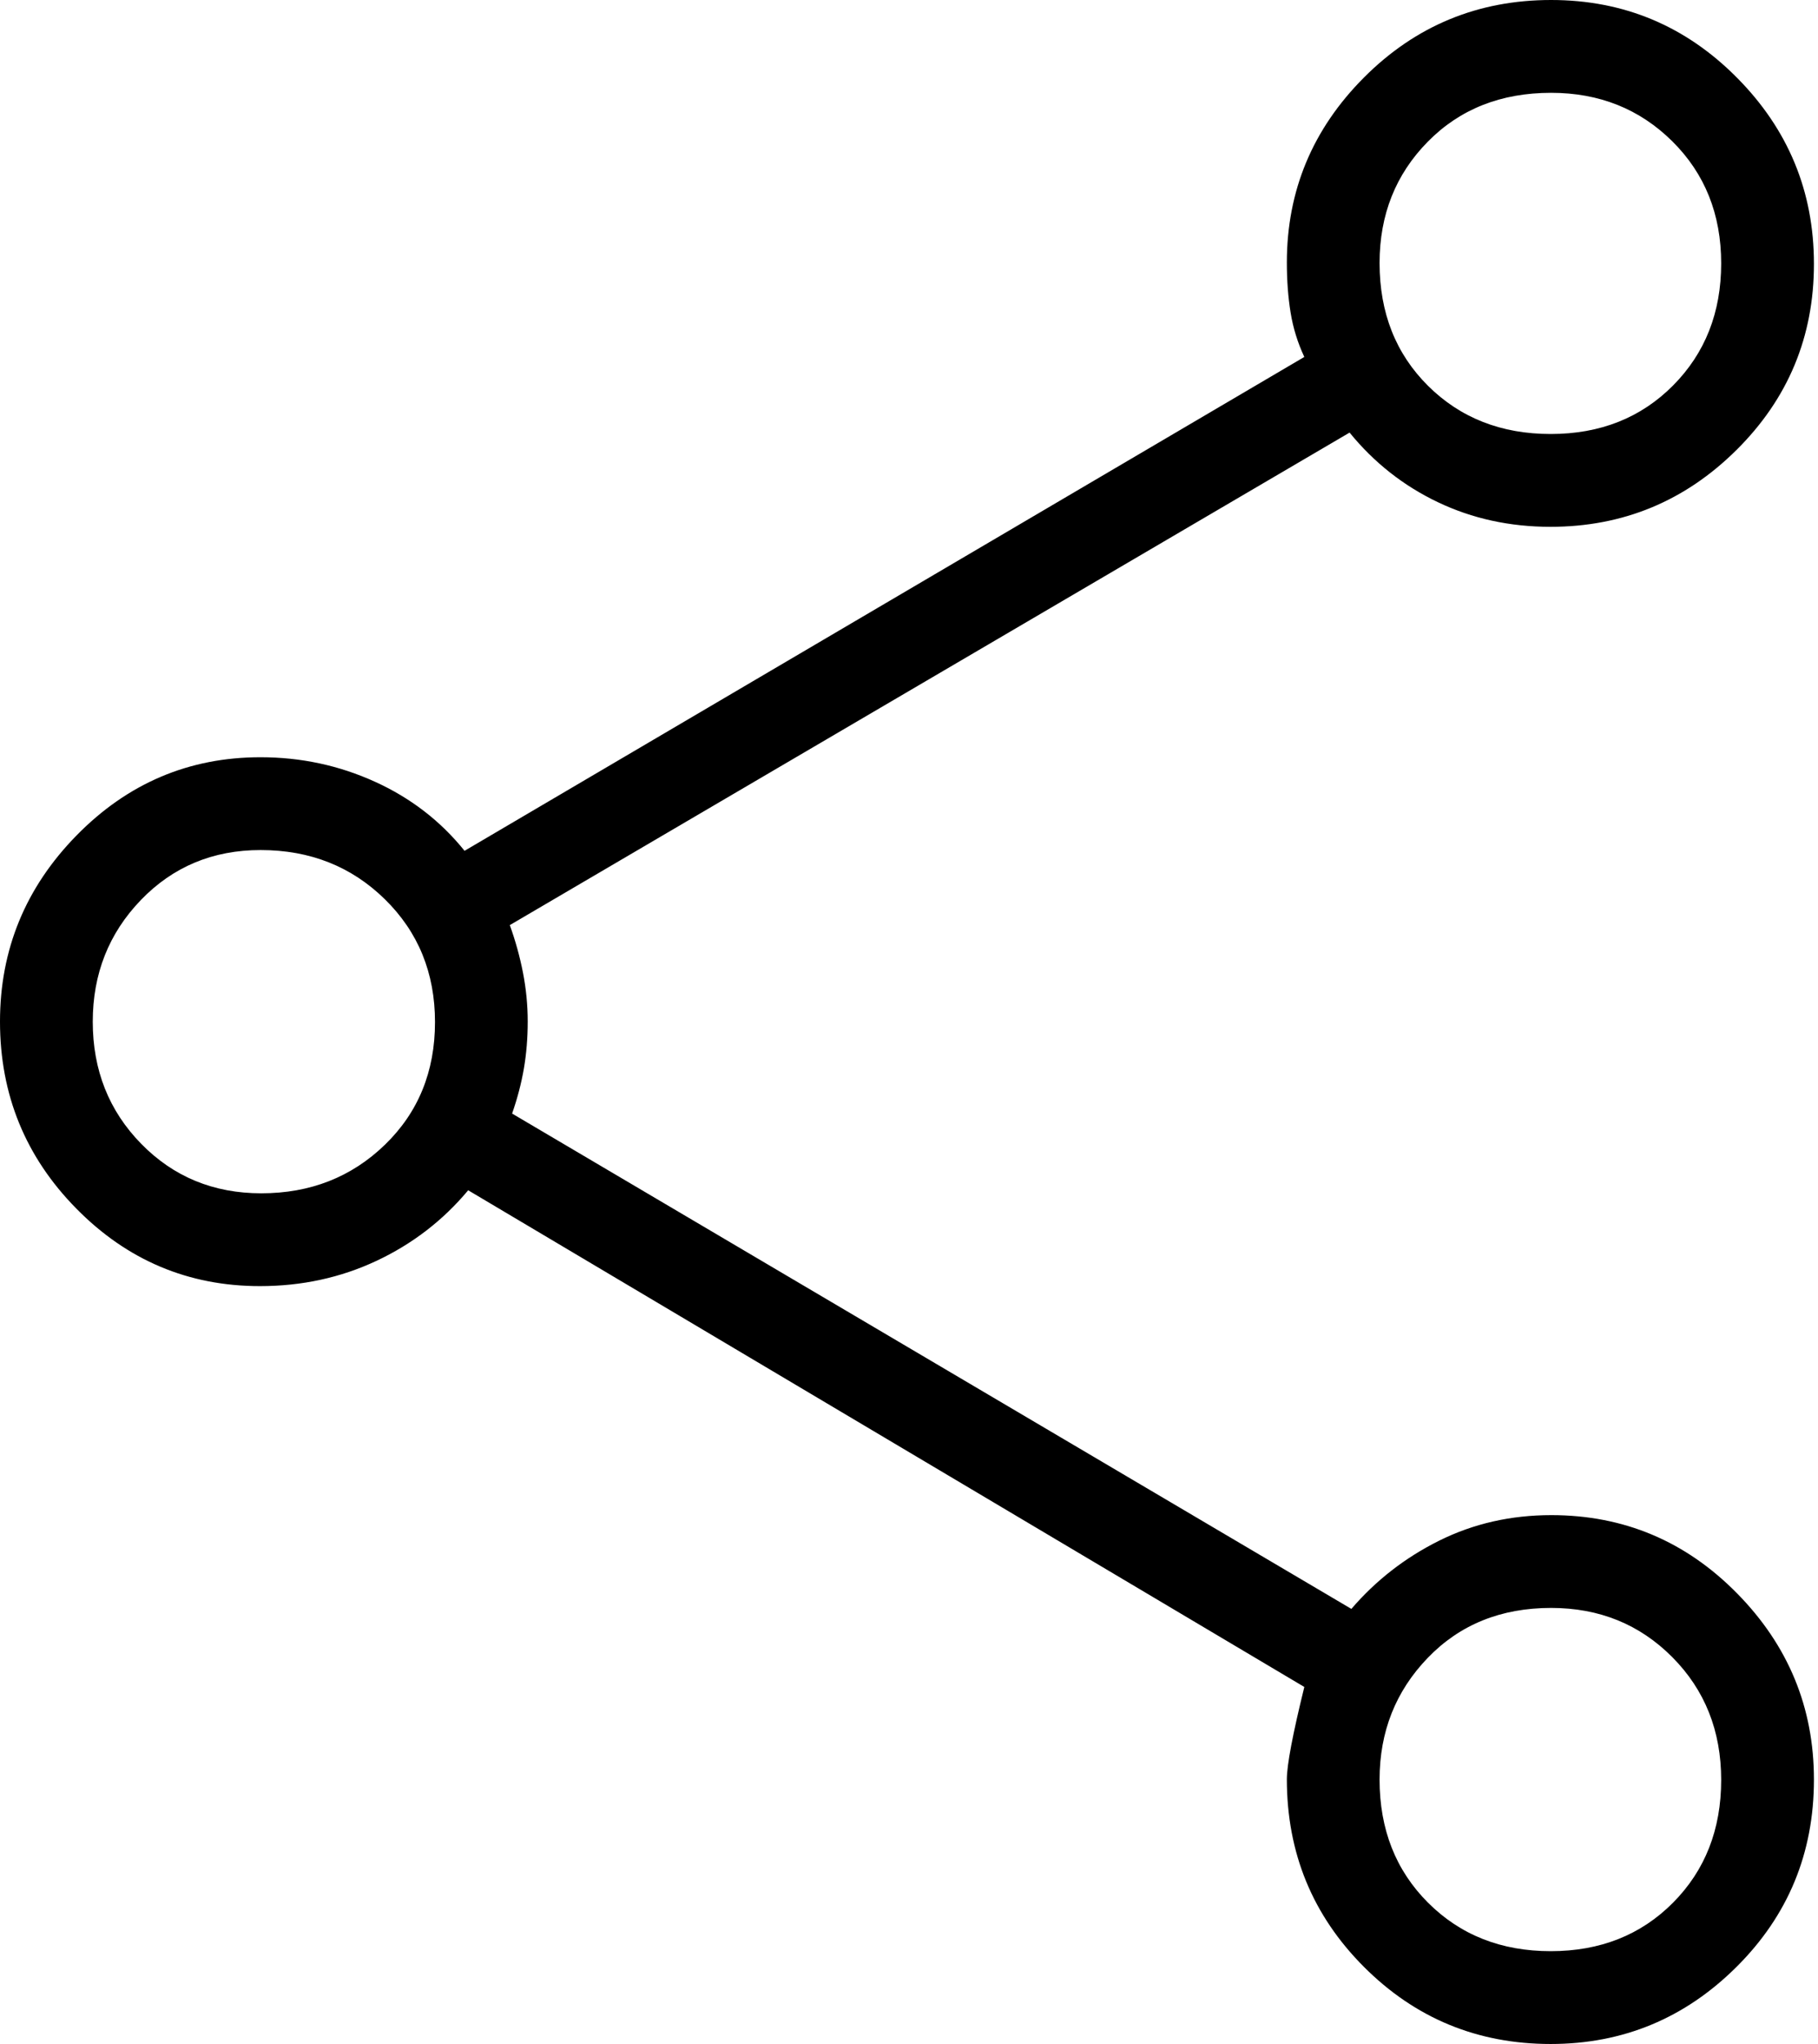 <svg width="89" height="100" viewBox="0 0 89 100" fill="none" xmlns="http://www.w3.org/2000/svg">
<path d="M75.913 100C72.329 100 69.281 98.741 66.767 96.223C64.254 93.705 62.998 90.647 62.998 87.047C62.998 86.352 63.283 84.847 63.853 82.533L22.92 58.233C21.686 59.709 20.19 60.86 18.432 61.685C16.674 62.51 14.772 62.922 12.726 62.922C9.223 62.922 6.226 61.657 3.736 59.128C1.245 56.599 0 53.55 0 49.98C0 46.456 1.25 43.419 3.75 40.87C6.25 38.322 9.251 37.047 12.751 37.047C14.725 37.047 16.59 37.445 18.345 38.241C20.101 39.036 21.566 40.164 22.742 41.625L63.853 17.463C63.527 16.768 63.303 16.044 63.181 15.292C63.059 14.541 62.998 13.724 62.998 12.842C62.998 9.331 64.257 6.313 66.777 3.788C69.298 1.263 72.35 0 75.935 0C79.486 0 82.518 1.266 85.031 3.799C87.545 6.332 88.801 9.37 88.801 12.912C88.801 16.474 87.538 19.507 85.01 22.014C82.483 24.521 79.447 25.774 75.903 25.774C73.912 25.774 72.075 25.372 70.39 24.569C68.706 23.766 67.265 22.631 66.069 21.164L24.957 45.26C25.23 46.013 25.445 46.786 25.601 47.58C25.756 48.374 25.834 49.172 25.834 49.975C25.834 50.778 25.772 51.545 25.647 52.275C25.521 53.005 25.328 53.739 25.07 54.48L66.156 78.714C67.359 77.314 68.795 76.199 70.466 75.37C72.137 74.541 73.964 74.126 75.945 74.126C79.493 74.126 82.523 75.401 85.034 77.95C87.546 80.499 88.801 83.537 88.801 87.064C88.801 90.662 87.537 93.717 85.009 96.23C82.482 98.743 79.45 100 75.913 100ZM75.915 95.459C78.336 95.459 80.332 94.668 81.904 93.086C83.475 91.504 84.26 89.503 84.26 87.082C84.26 84.681 83.462 82.678 81.866 81.073C80.27 79.468 78.293 78.666 75.934 78.666C73.478 78.666 71.465 79.481 69.895 81.11C68.323 82.74 67.537 84.724 67.537 87.064C67.537 89.499 68.328 91.507 69.91 93.088C71.492 94.668 73.494 95.459 75.915 95.459ZM12.79 58.381C15.189 58.381 17.206 57.59 18.841 56.008C20.477 54.426 21.295 52.425 21.295 50.004C21.295 47.602 20.477 45.599 18.841 43.995C17.205 42.39 15.177 41.588 12.758 41.588C10.421 41.588 8.468 42.403 6.897 44.032C5.326 45.662 4.541 47.646 4.541 49.986C4.541 52.354 5.332 54.345 6.912 55.959C8.493 57.574 10.453 58.381 12.79 58.381ZM75.915 21.233C78.336 21.233 80.332 20.442 81.904 18.86C83.475 17.279 84.26 15.288 84.26 12.886C84.26 10.484 83.462 8.493 81.866 6.912C80.27 5.332 78.293 4.541 75.934 4.541C73.478 4.541 71.465 5.339 69.895 6.935C68.323 8.531 67.537 10.508 67.537 12.867C67.537 15.302 68.328 17.305 69.91 18.877C71.492 20.448 73.494 21.233 75.915 21.233Z" fill="currentColor"/>
</svg>
